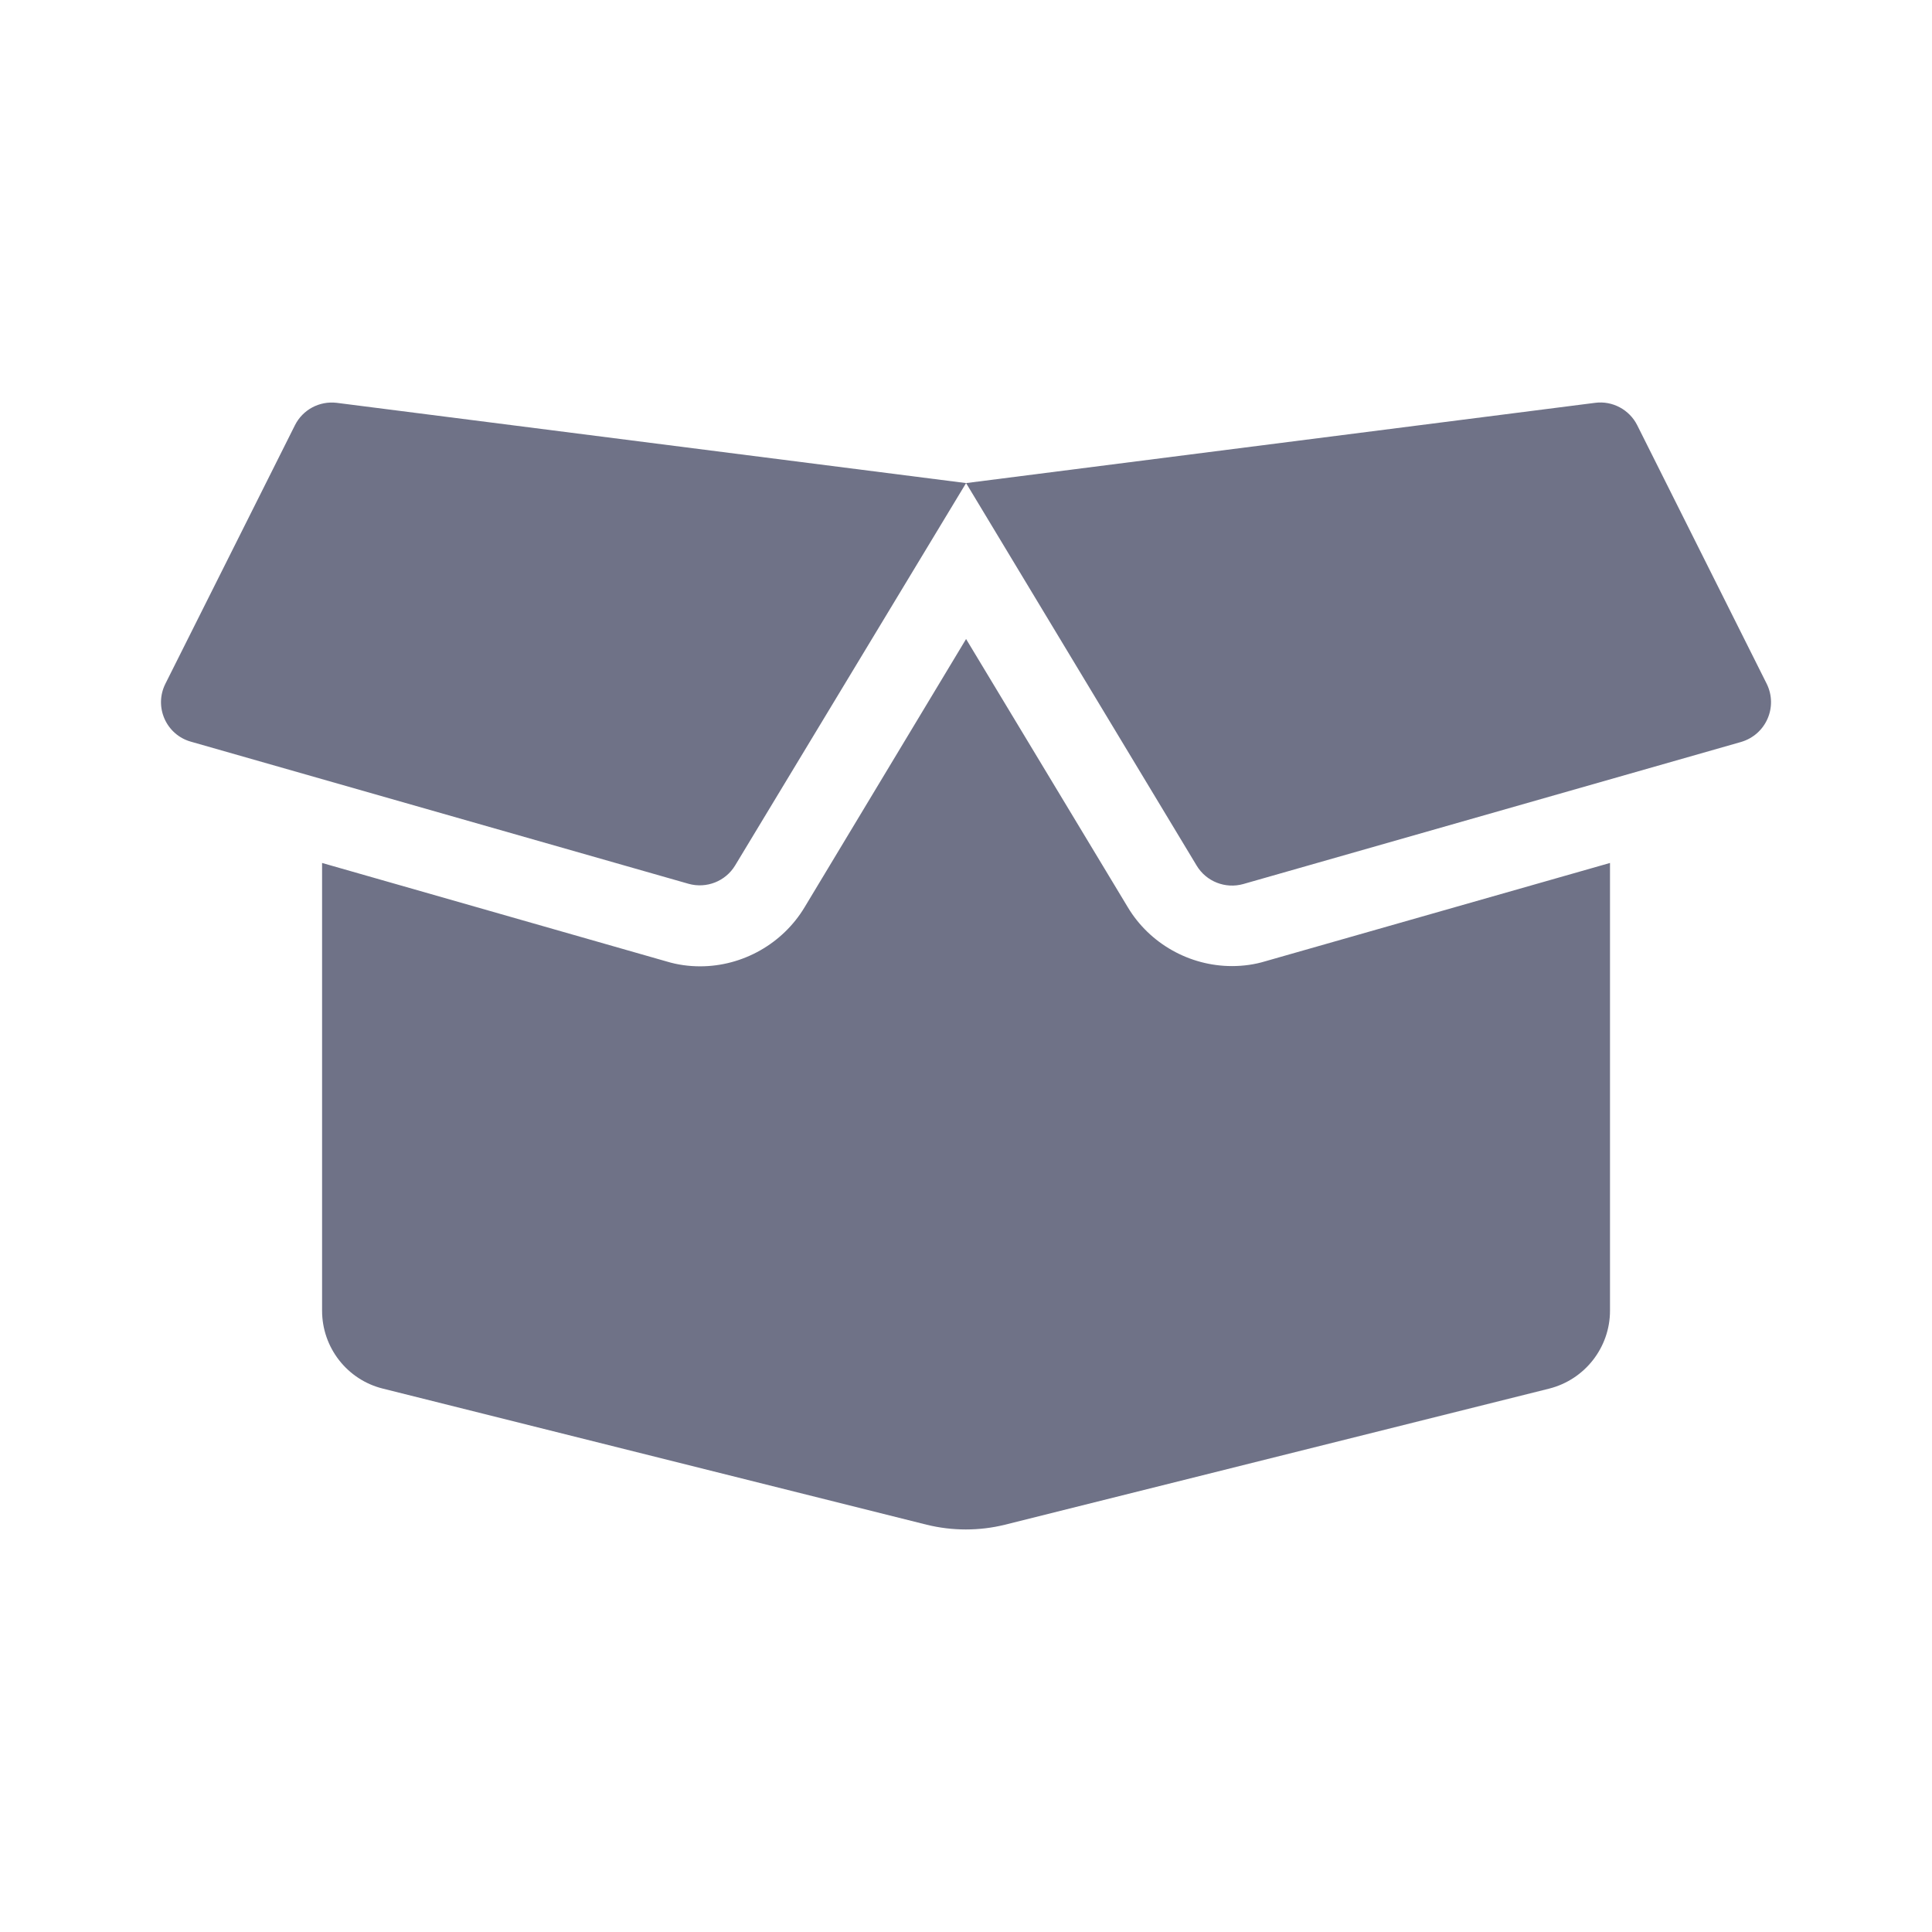 <svg width="24" height="24" viewBox="0 0 24 24" fill="none" xmlns="http://www.w3.org/2000/svg">
<path d="M15.304 12.001C14.775 12.001 14.279 11.72 14.01 11.27L12.001 7.938L9.995 11.27C9.723 11.723 9.226 12.004 8.698 12.004C8.557 12.004 8.417 11.985 8.282 11.944L4.001 10.72V16.282C4.001 16.741 4.314 17.141 4.757 17.25L11.513 18.941C11.832 19.019 12.166 19.019 12.482 18.941L19.244 17.25C19.688 17.138 20 16.738 20 16.282V10.72L15.719 11.941C15.585 11.982 15.444 12.001 15.304 12.001ZM21.947 8.495L20.338 5.282C20.241 5.089 20.031 4.976 19.816 5.004L12.001 6.001L14.866 10.754C14.985 10.951 15.222 11.044 15.444 10.982L21.628 9.217C21.938 9.126 22.088 8.782 21.947 8.495ZM3.664 5.282L2.054 8.495C1.911 8.782 2.064 9.126 2.37 9.213L8.554 10.979C8.776 11.041 9.013 10.948 9.132 10.751L12.001 6.001L4.182 5.004C3.967 4.979 3.761 5.089 3.664 5.282Z" fill="#6F7287"/>
</svg>
